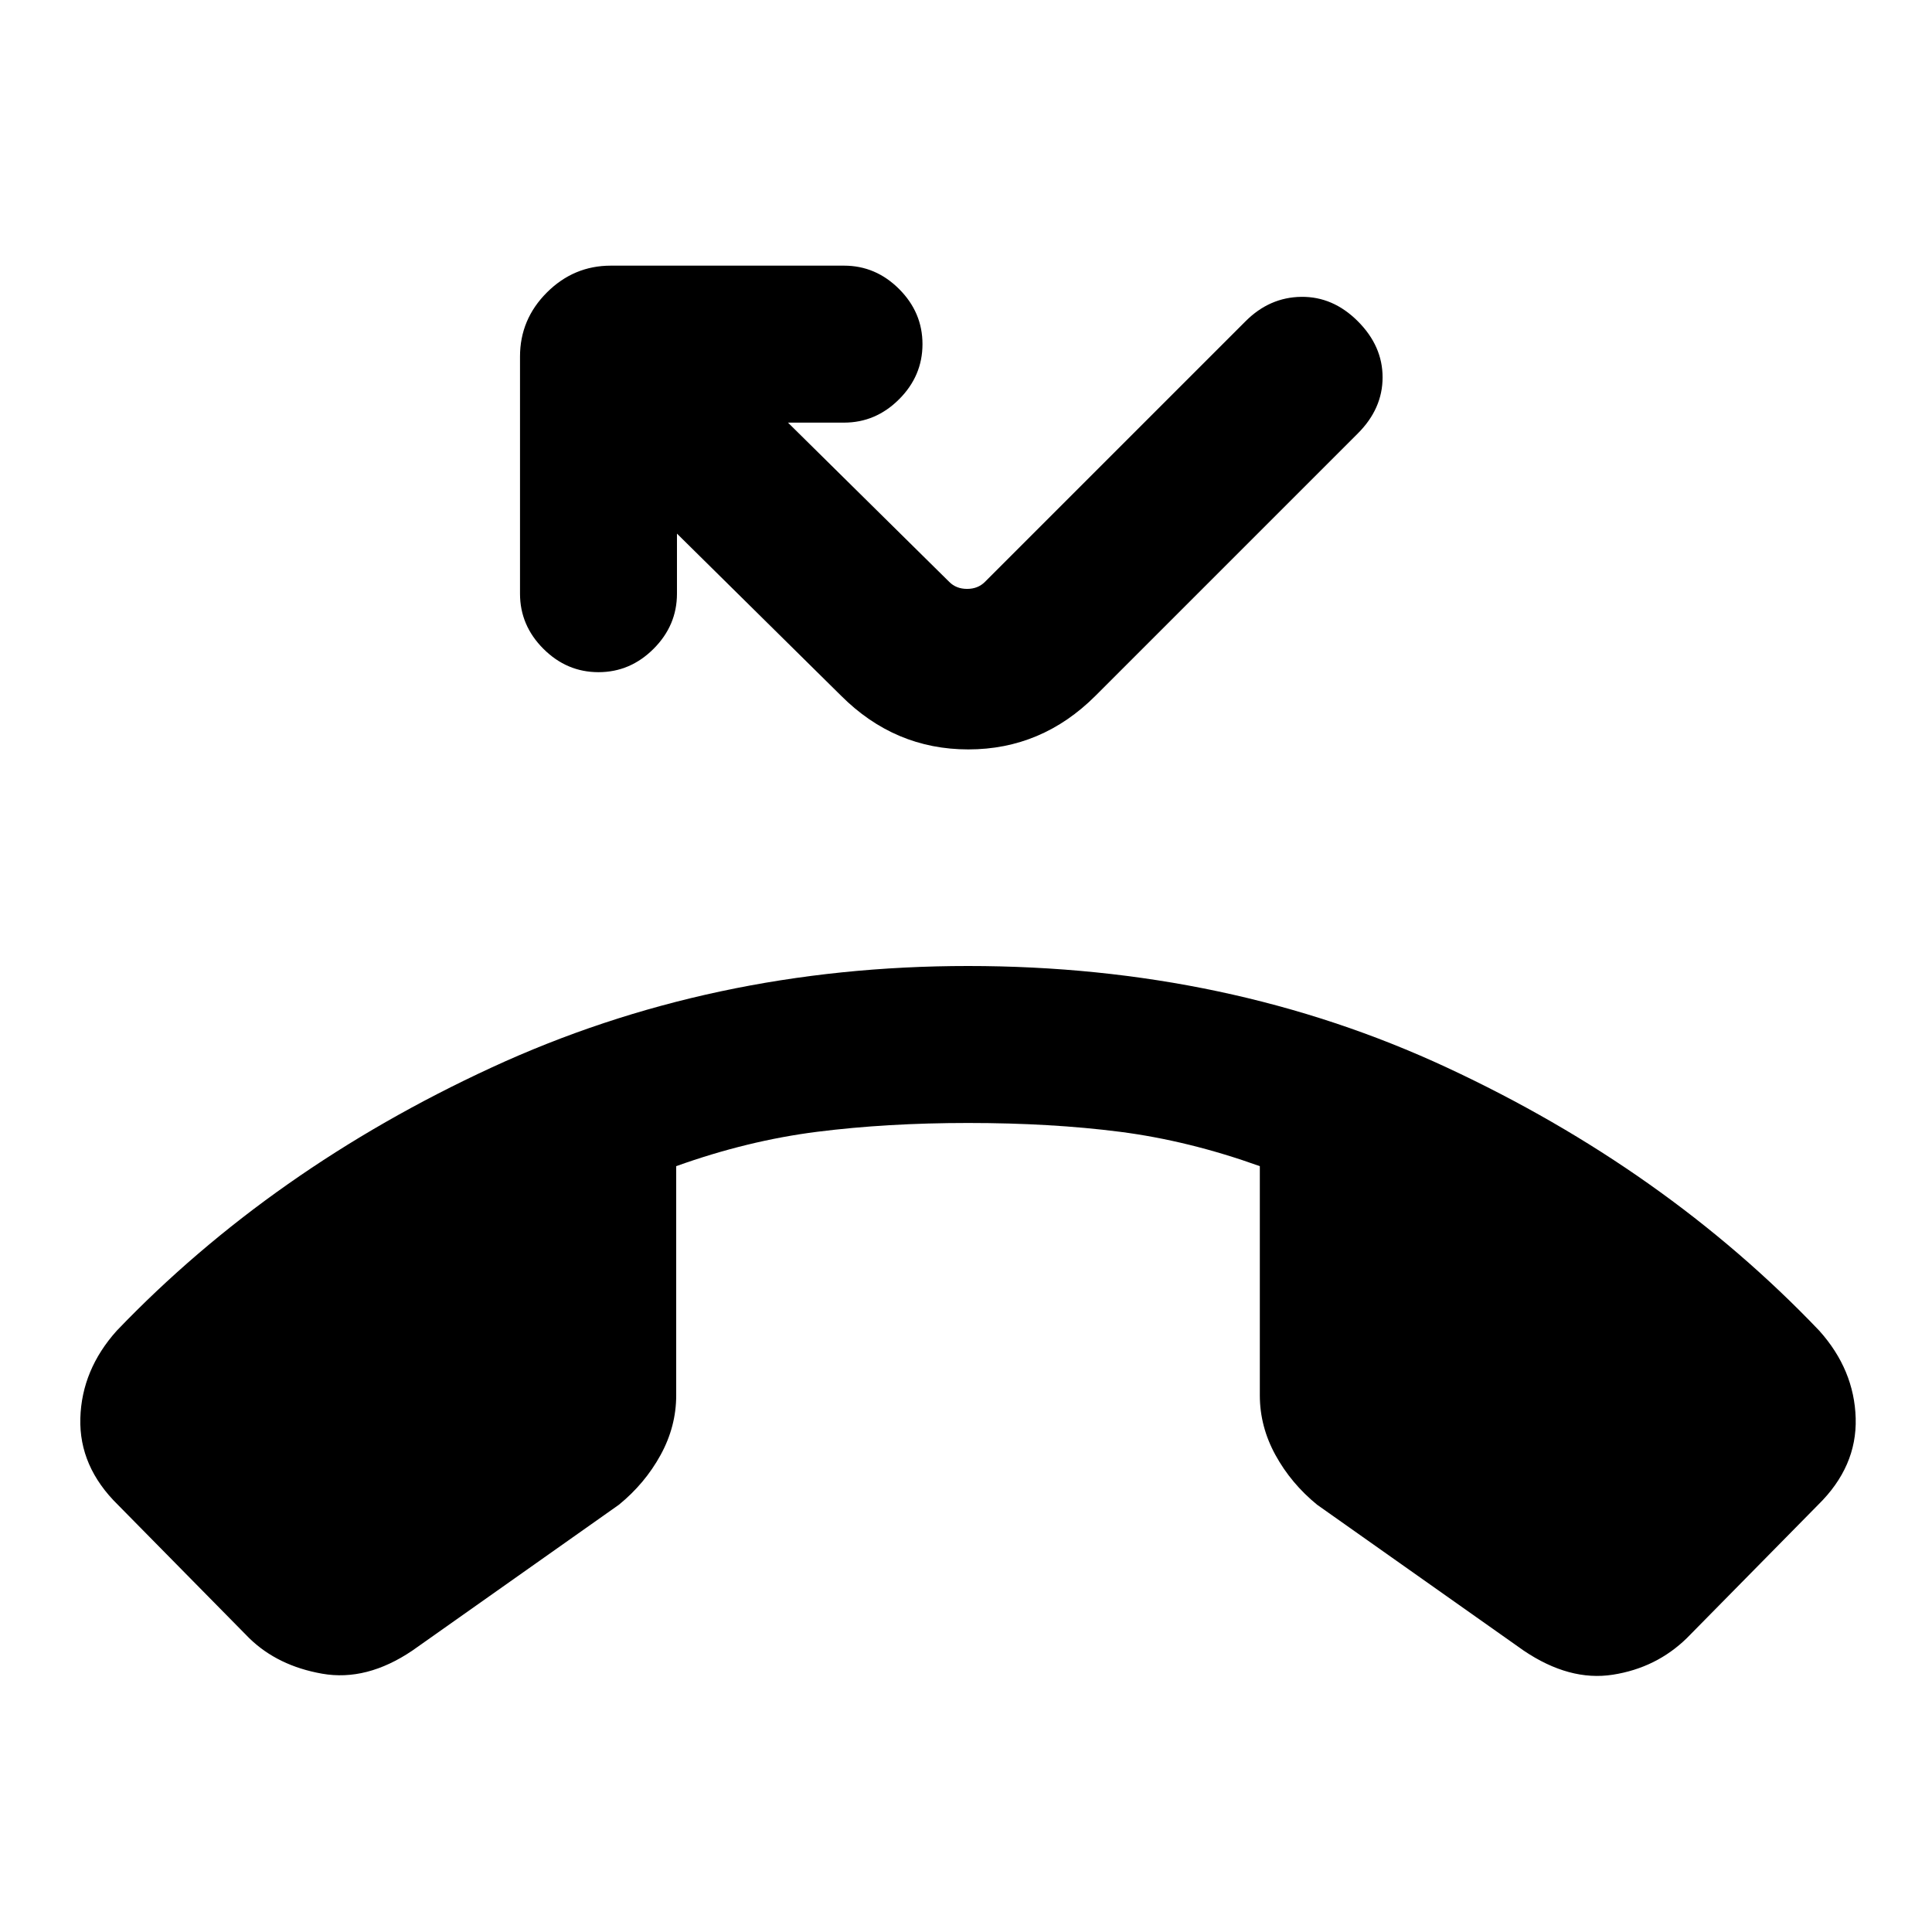 <svg xmlns="http://www.w3.org/2000/svg" height="20" viewBox="0 -960 960 960" width="20"><path d="m123.85-146-65.23-66.23q-19.39-19-18.7-43.08.7-24.08 18.08-43.46 77-80.31 186.23-130.77Q353.46-480 481-480q129.54 0 237.96 50.46Q827.38-379.08 904-298.77q17.38 19.38 18.08 43.46.69 24.08-18.7 43.08L838.15-146q-15.15 14.77-36.73 18.15-21.57 3.39-44.34-12l-102.62-72.46q-12.92-10.54-20.69-24.69-7.77-14.16-7.77-29.69v-113.85q-35.38-12.69-69.54-17.08Q522.31-402 481-402q-40.31 0-74.96 4.38-34.66 4.39-70.04 17.08v113.85q0 15.53-7.77 29.69-7.77 14.15-20.69 24.69l-102.62 72.46q-22.77 15.39-44.84 11.5Q138-132.23 123.85-146Zm173.54-480q-15.77 0-27.39-11.62-11.61-11.61-11.61-27.38v-117.84q0-18.47 13.34-31.81Q285.08-828 303.54-828h115.85q15.76 0 27.38 11.62 11.61 11.61 11.61 27.38t-11.61 27.38Q435.15-750 419.39-750h-27.85l80.15 79.15q3.46 3.47 8.85 3.47 5.38 0 8.85-3.47l129.53-129.53q11.93-11.93 27.69-12.12 15.77-.19 28.08 12.12Q687-788.08 687-772.5q0 15.58-12.31 27.88L544.38-614.31q-26.69 26.69-63.23 26.69-36.53 0-63.23-26.69l-81.54-80.54V-665q0 15.77-11.61 27.38Q313.15-626 297.39-626Z"/></svg>